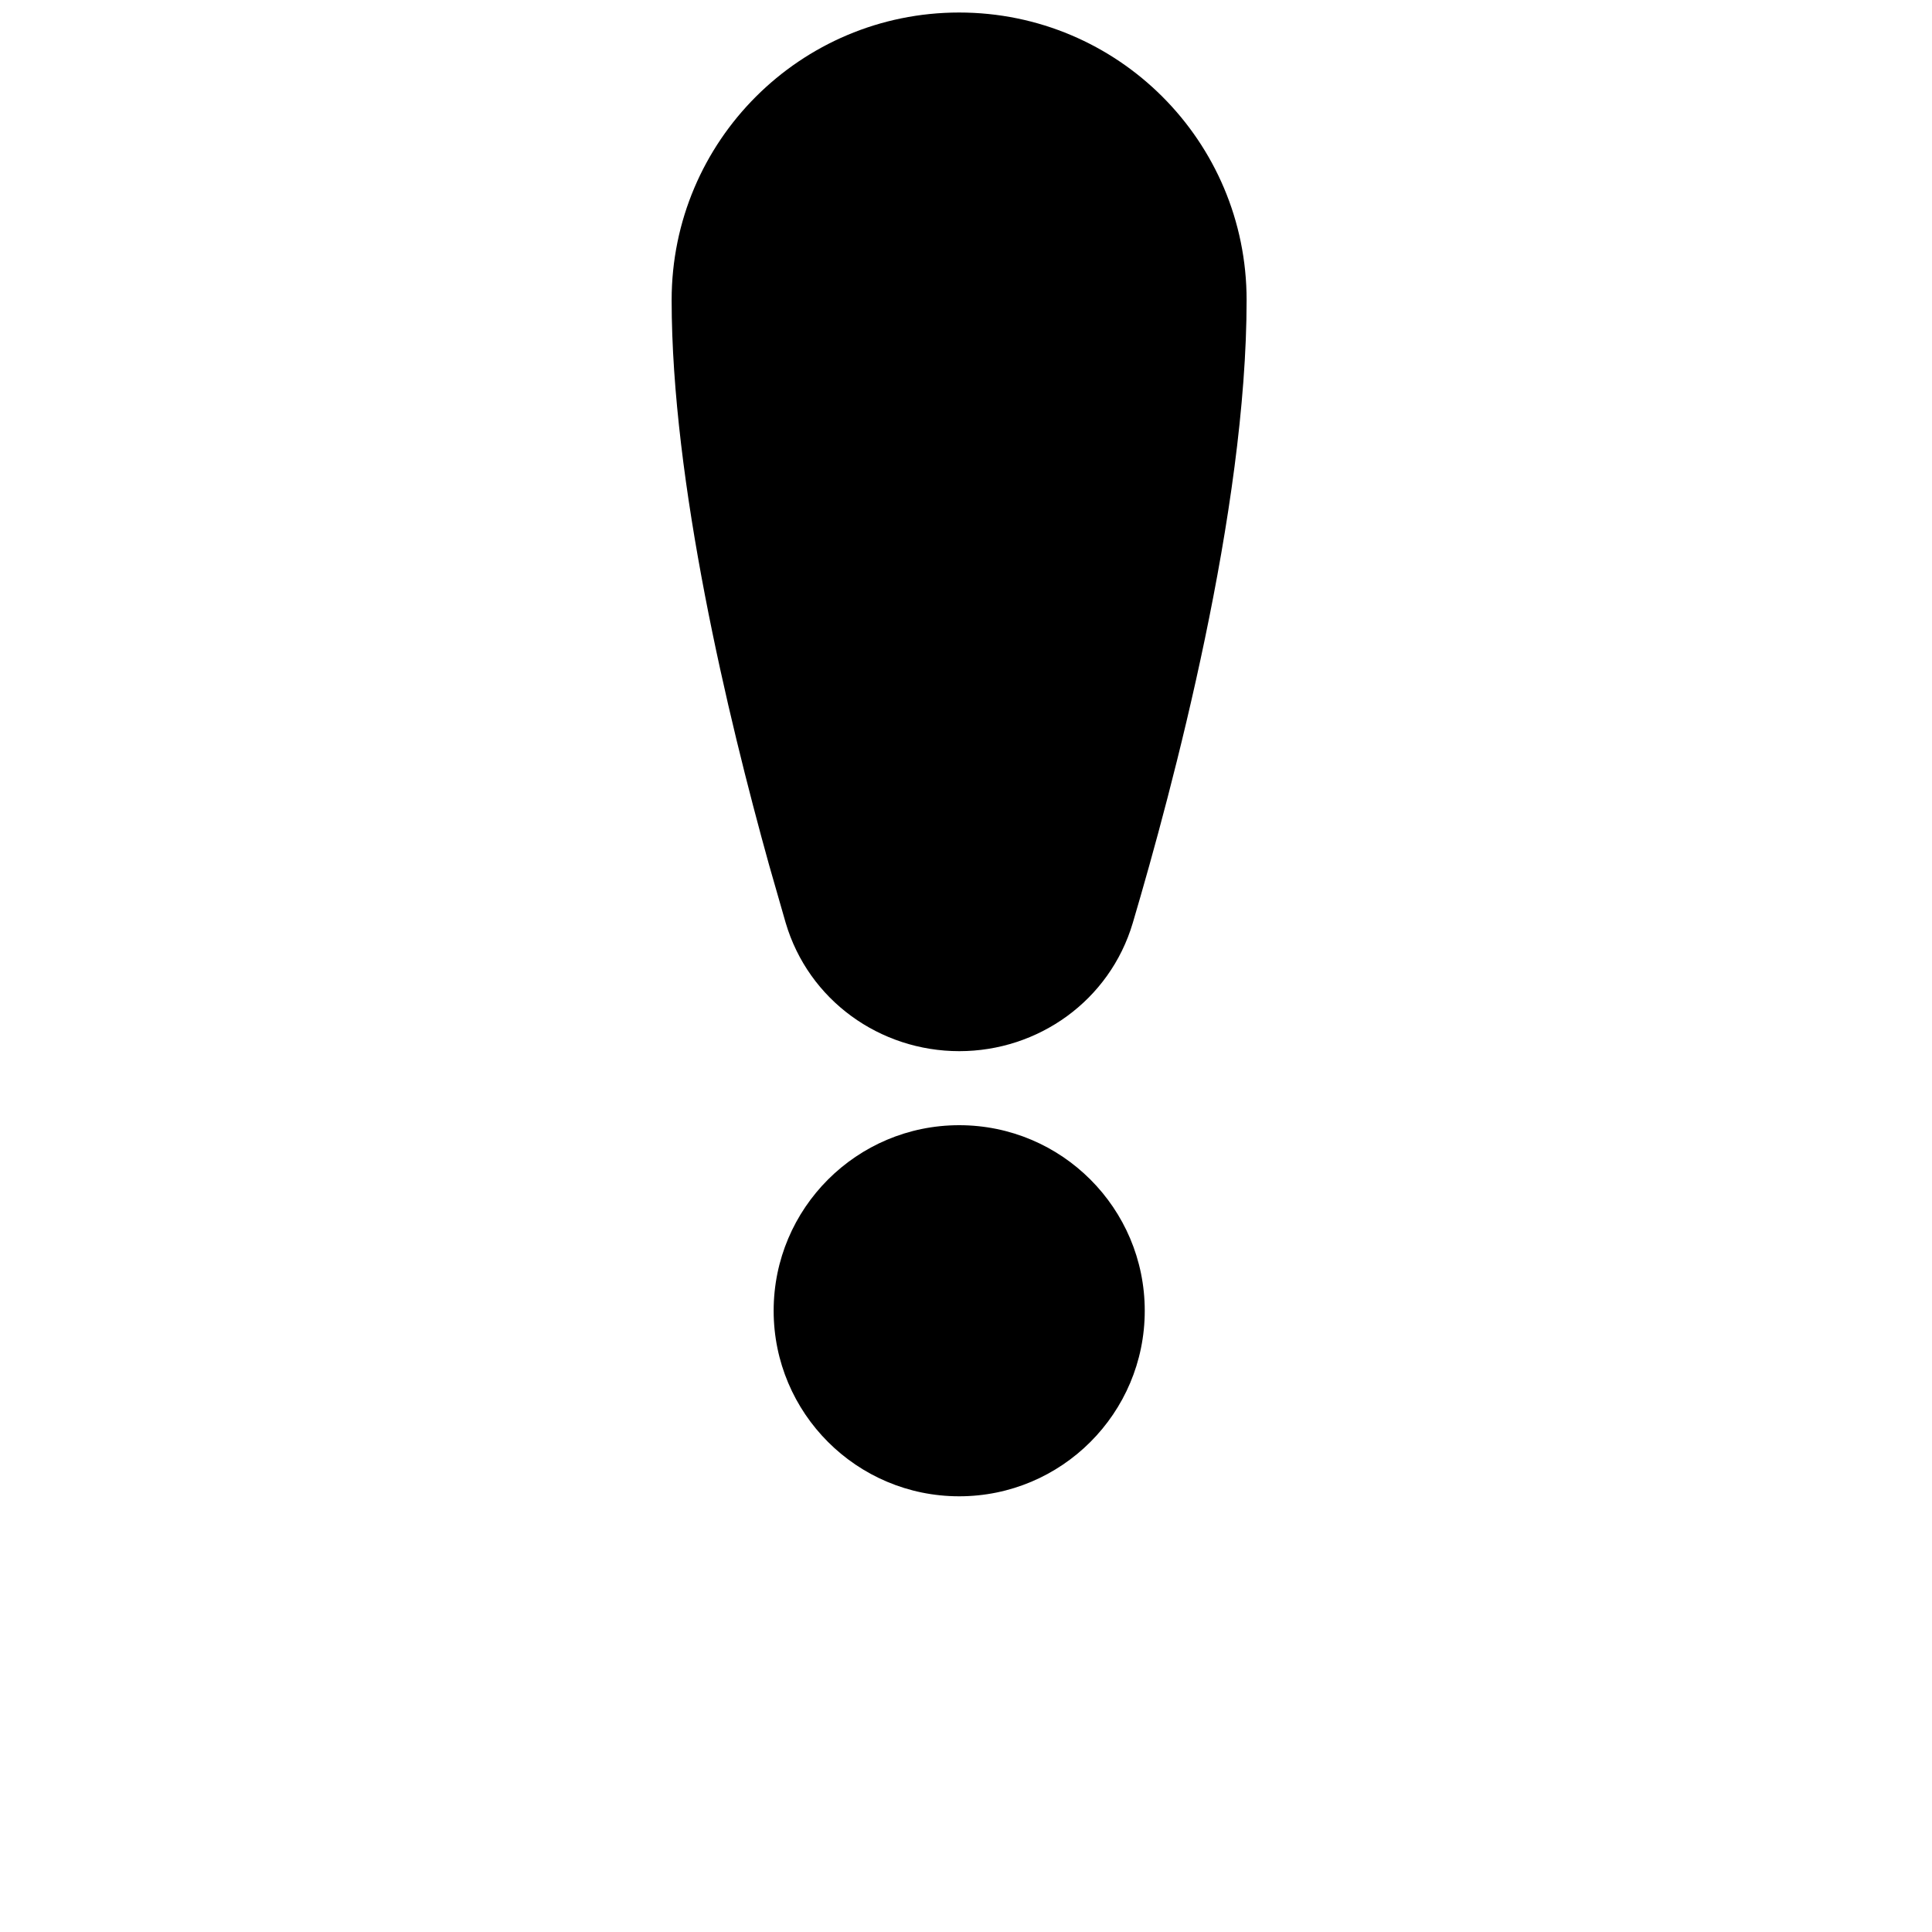 <svg width="25" height="25" viewBox="0 0 25 25" fill="none" xmlns="http://www.w3.org/2000/svg">
<path d="M12.412 14.56C13.738 14.56 14.813 15.635 14.813 16.961C14.813 18.287 13.738 19.362 12.412 19.362C11.086 19.362 10.011 18.287 10.011 16.961C10.011 15.635 11.086 14.56 12.412 14.56ZM12.411 0.162C14.466 0.162 16.131 1.827 16.131 3.882C16.131 6.602 15.181 10.174 14.658 11.943C14.36 12.948 13.435 13.602 12.413 13.602C11.388 13.602 10.462 12.945 10.166 11.939L9.952 11.193C9.42 9.279 8.691 6.237 8.691 3.882C8.691 1.827 10.357 0.162 12.411 0.162Z" fill="black"/>
</svg>
